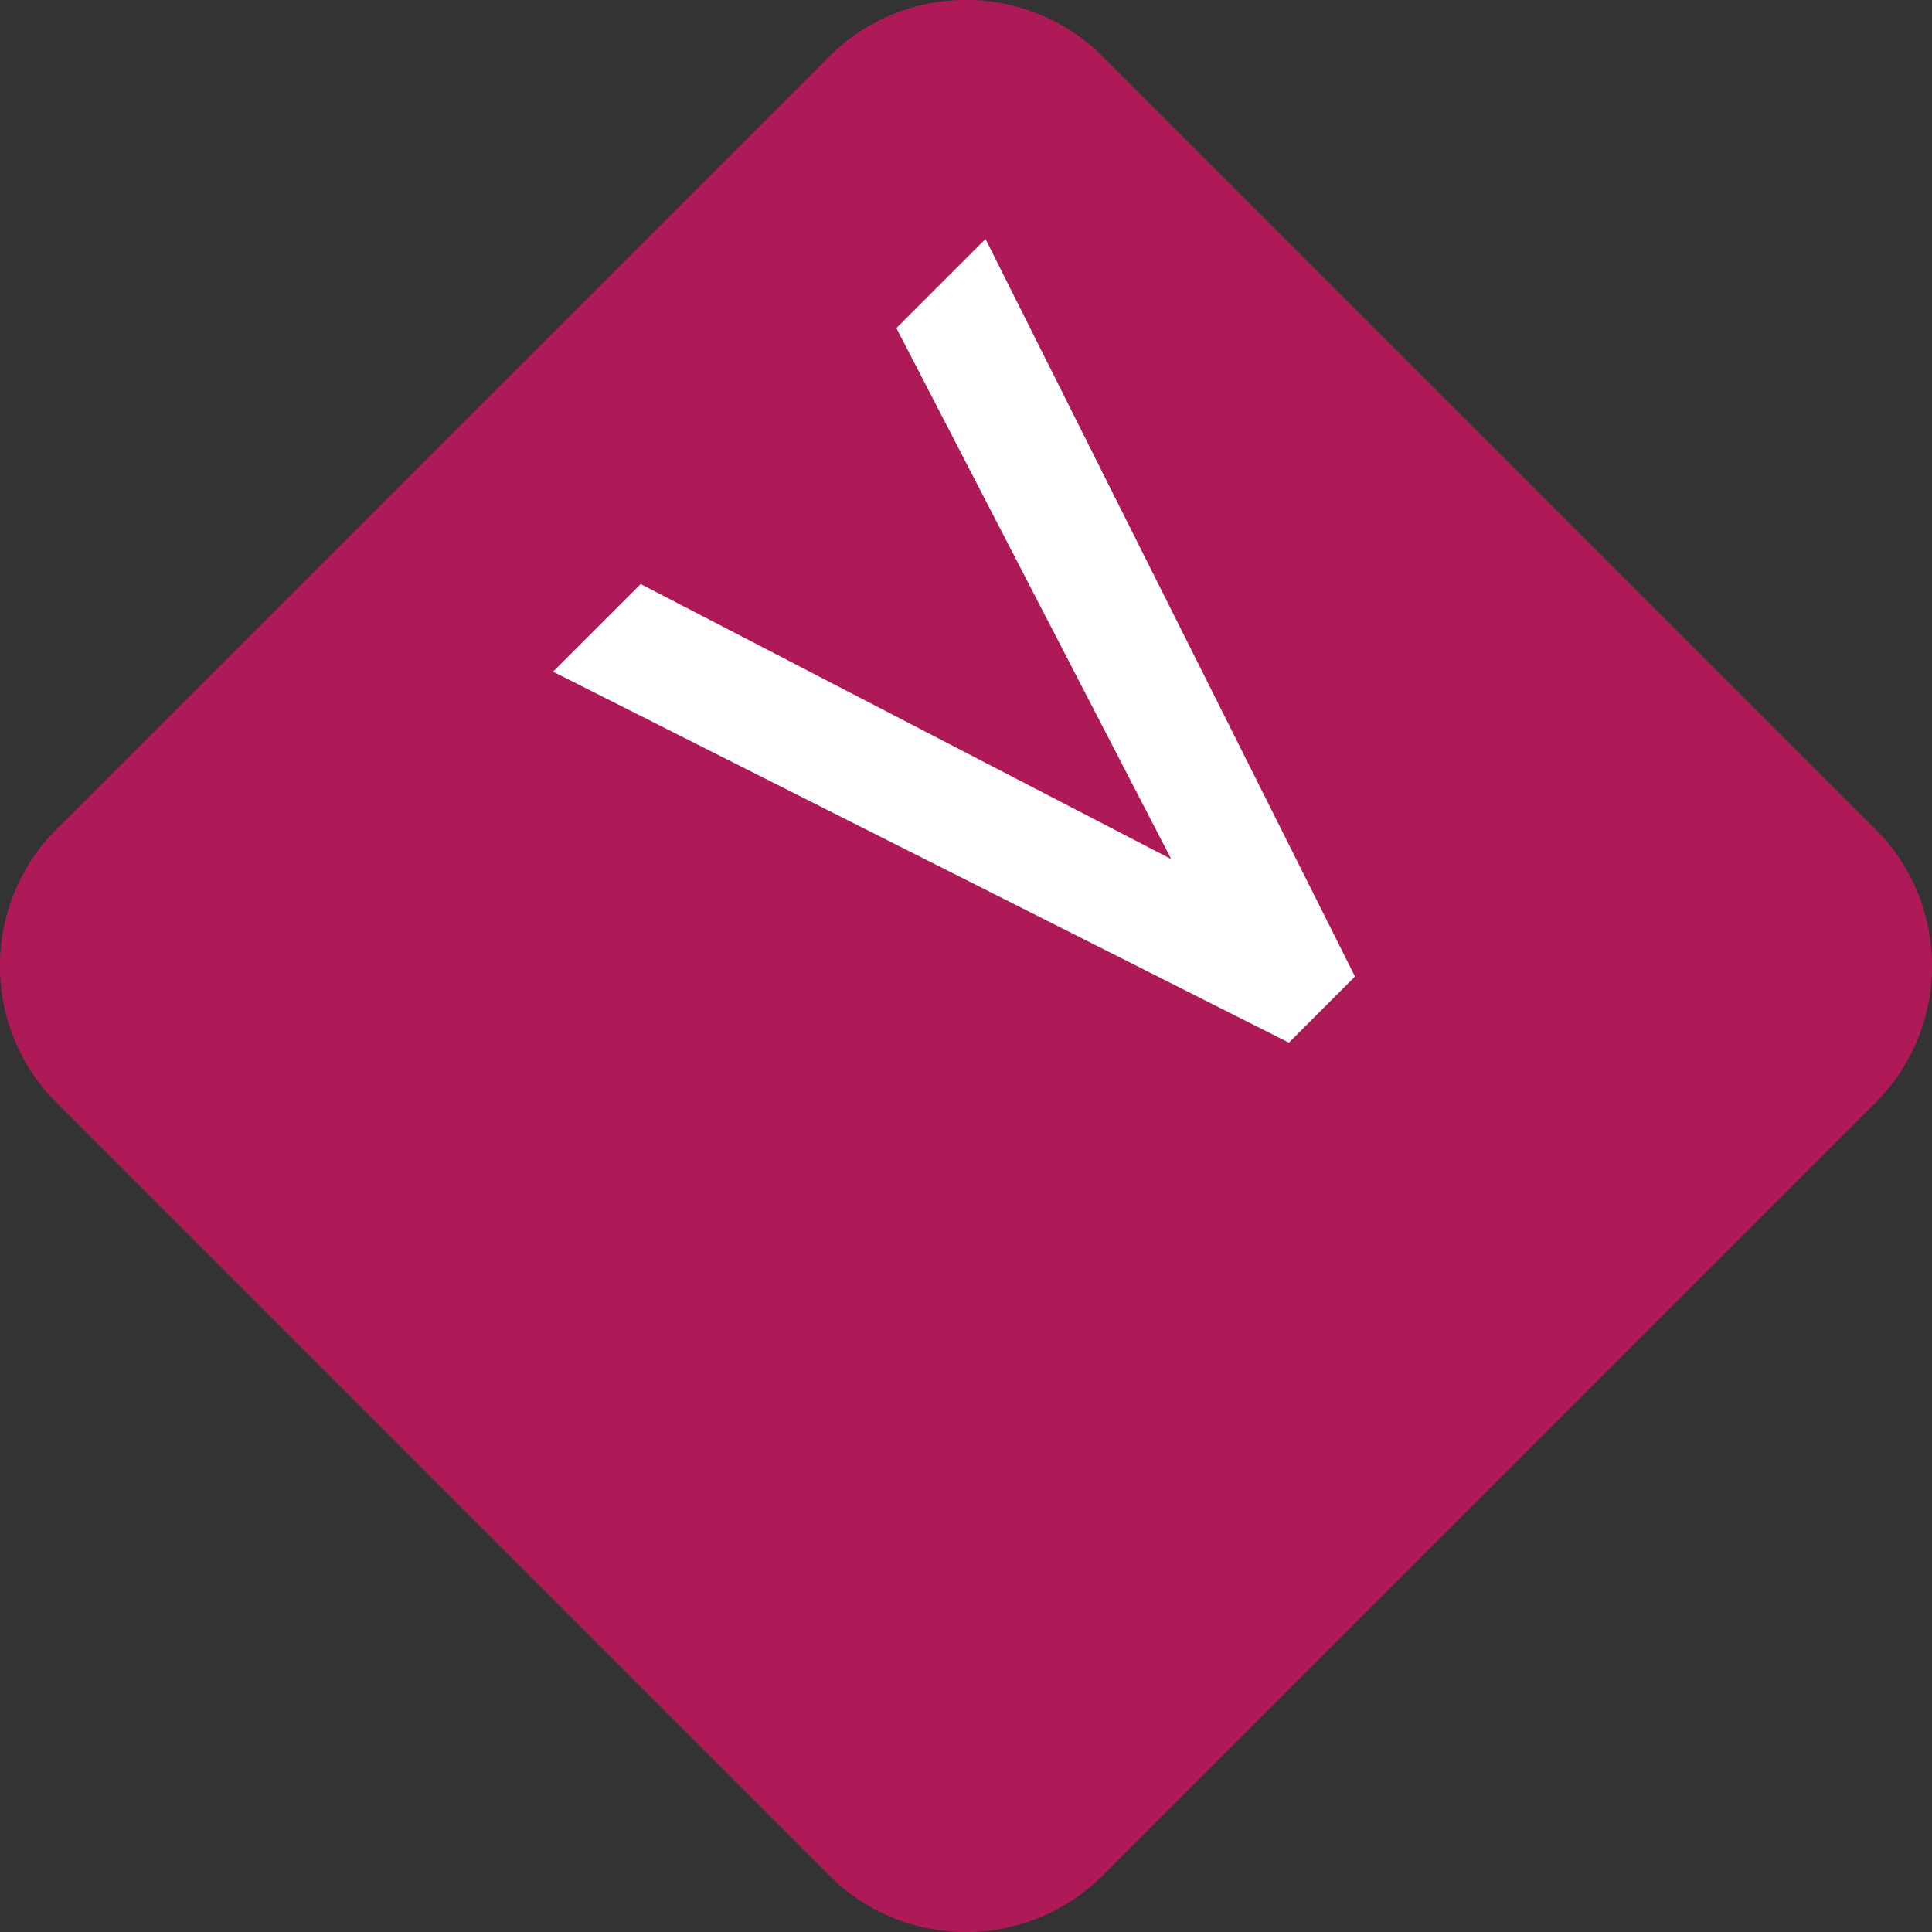 <svg id="Velocom" xmlns="http://www.w3.org/2000/svg" viewBox="0 0 79.79 79.79"><rect x="0" y="0" width="79.79" height="79.79" fill="#333333" stroke="none"/><defs><style>.cls-1{fill:#ae1a57;}.cls-2{fill:#fff;}</style></defs><path class="cls-1" d="M77.56,34.35,45.44,2.23a8,8,0,0,0-11.31.22L2.45,34.13a8,8,0,0,0-.22,11.31L34.35,77.56a8,8,0,0,0,11.31-.22L77.34,45.66A8,8,0,0,0,77.56,34.35Z"/><polygon class="cls-2" points="53.23 43.06 22.84 27.74 26.46 24.12 48.37 35.48 37.02 13.55 40.7 9.87 55.96 40.33 53.23 43.06"/></svg>